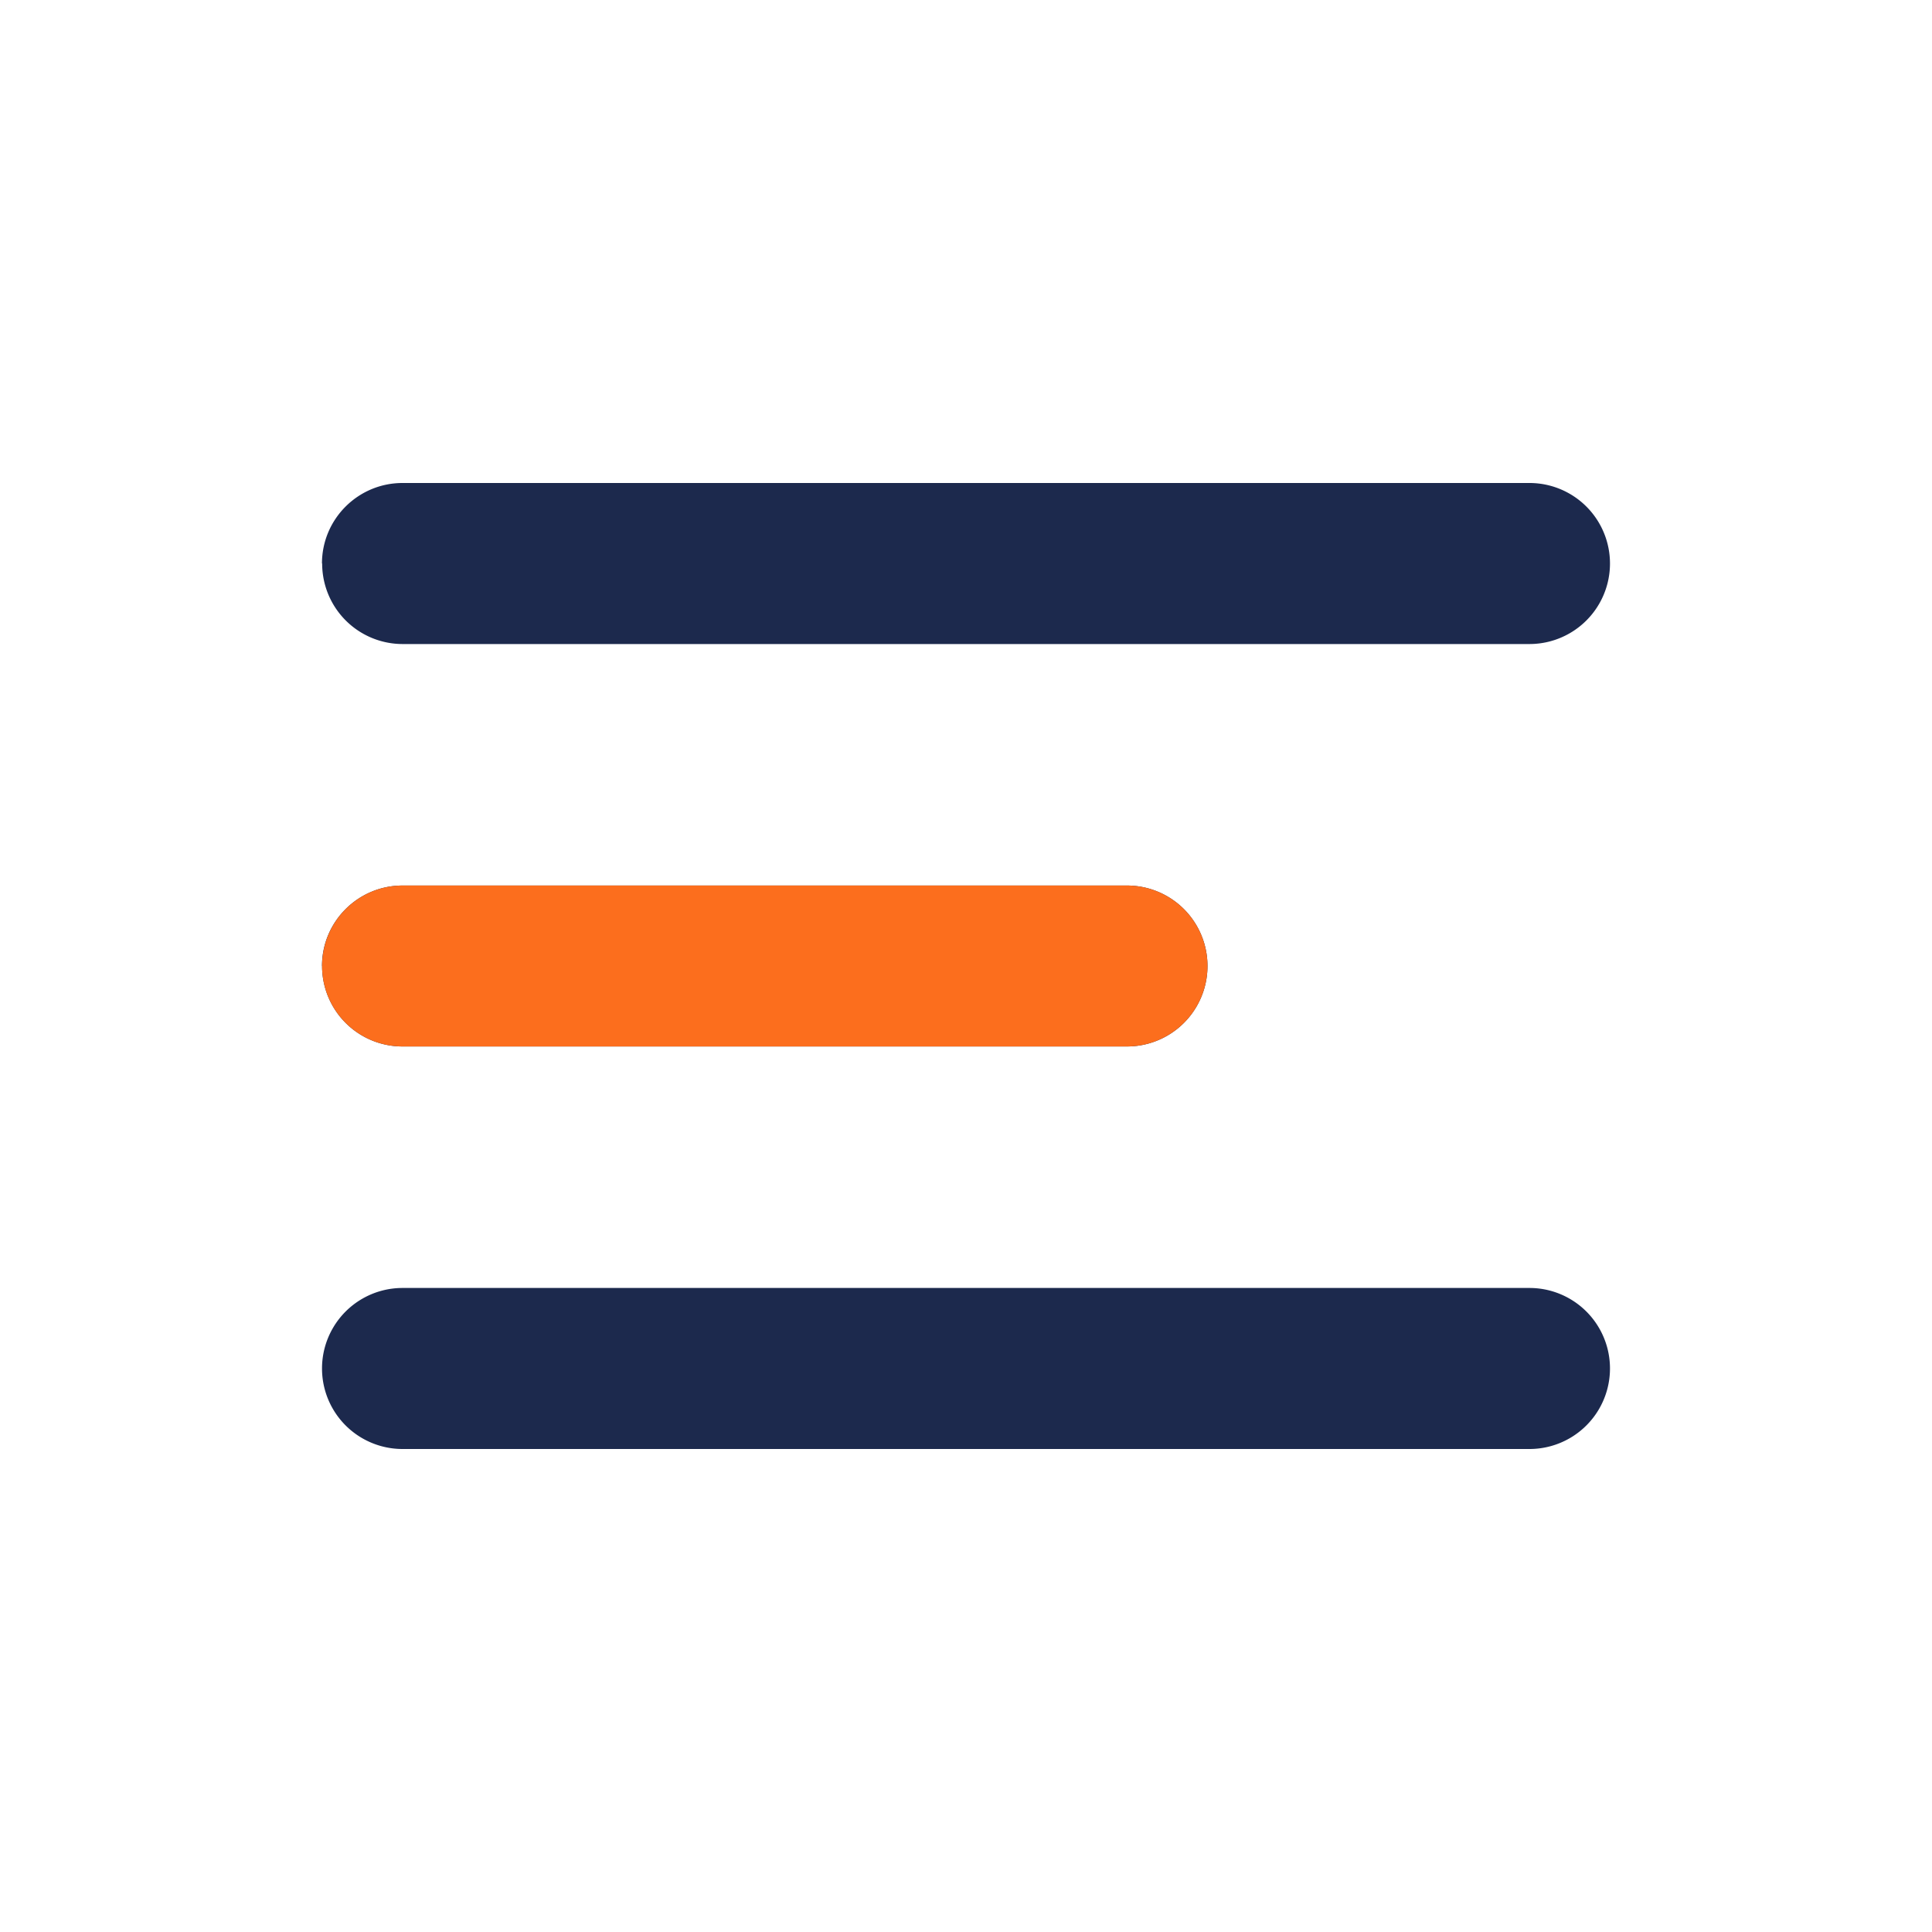 <svg class="header__burger" width="20" height="20" viewBox="0 0 20 20" fill="none" xmlns="http://www.w3.org/2000/svg">
    <path fill-rule="evenodd" clip-rule="evenodd" d="M3.333 5.833c0-.46.374-.833.834-.833h11.666a.833.833 0 010 1.667H4.168a.833.833 0 01-.833-.834zm0 4.167c0-.46.374-.833.834-.833h7.5a.833.833 0 110 1.666h-7.5A.833.833 0 013.334 10zm.834 3.333a.833.833 0 000 1.667h11.666a.833.833 0 000-1.667H4.168z" fill="#1C294D"/>
    <path fill-rule="evenodd" clip-rule="evenodd" d="M3.334 10c0-.46.373-.833.833-.833h7.5a.833.833 0 110 1.666h-7.5A.833.833 0 013.334 10z" fill="#FC6E1D"/>
</svg>
